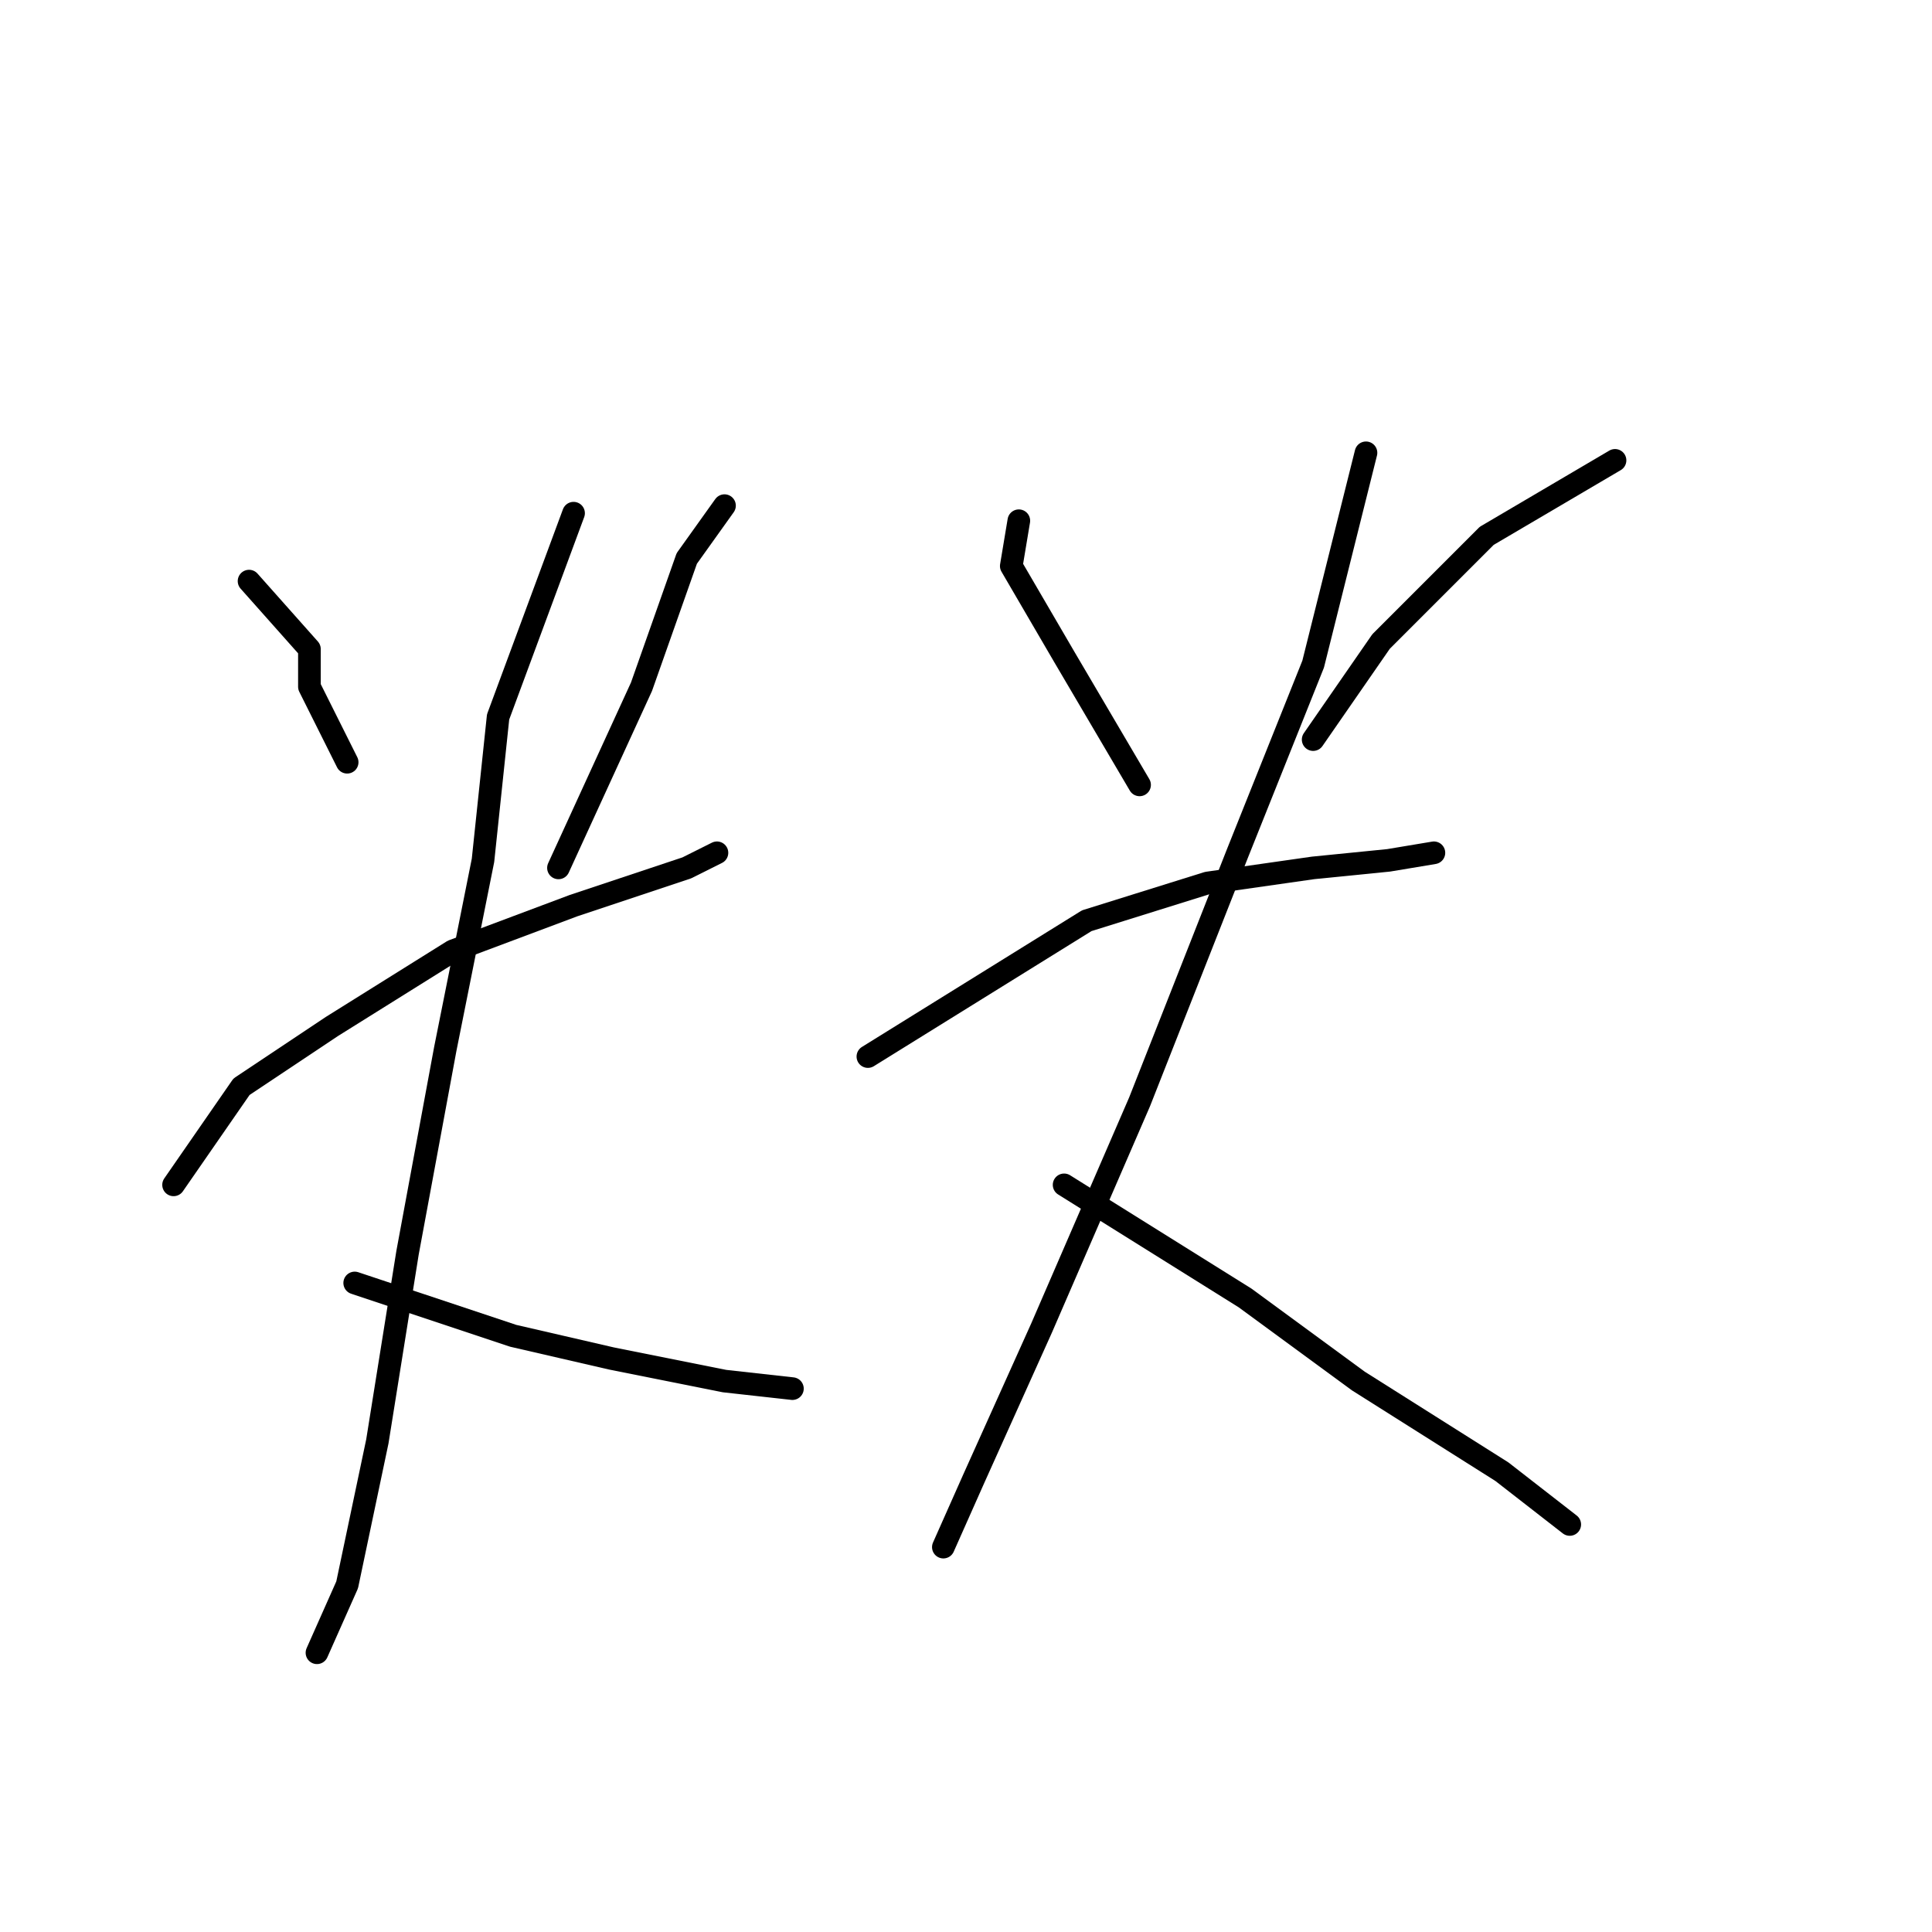 <?xml version="1.0" standalone="no"?>
    <svg width="256" height="256" xmlns="http://www.w3.org/2000/svg" version="1.1">
    <polyline stroke="black" stroke-width="3" stroke-linecap="round" fill="transparent" stroke-linejoin="round" points="33 77 41 86 41 91 46 101 46 101 " />
        <polyline stroke="black" stroke-width="3" stroke-linecap="round" fill="transparent" stroke-linejoin="round" points="96 67 91 74 85 91 74 115 74 115 " />
        <polyline stroke="black" stroke-width="3" stroke-linecap="round" fill="transparent" stroke-linejoin="round" points="23 157 32 144 44 136 60 126 76 120 91 115 95 113 95 113 " />
        <polyline stroke="black" stroke-width="3" stroke-linecap="round" fill="transparent" stroke-linejoin="round" points="76 68 66 95 64 114 59 139 54 166 50 191 46 210 42 219 42 219 " />
        <polyline stroke="black" stroke-width="3" stroke-linecap="round" fill="transparent" stroke-linejoin="round" points="47 170 68 177 81 180 96 183 105 184 105 184 " />
        <polyline stroke="black" stroke-width="3" stroke-linecap="round" fill="transparent" stroke-linejoin="round" points="135 69 134 75 141 87 151 104 151 104 " />
        <polyline stroke="black" stroke-width="3" stroke-linecap="round" fill="transparent" stroke-linejoin="round" points="214 61 197 71 183 85 174 98 174 98 " />
        <polyline stroke="black" stroke-width="3" stroke-linecap="round" fill="transparent" stroke-linejoin="round" points="115 140 144 122 160 117 174 115 184 114 190 113 190 113 " />
        <polyline stroke="black" stroke-width="3" stroke-linecap="round" fill="transparent" stroke-linejoin="round" points="181 60 174 88 164 113 151 146 138 176 129 196 125 205 125 205 " />
        <polyline stroke="black" stroke-width="3" stroke-linecap="round" fill="transparent" stroke-linejoin="round" points="141 157 165 172 180 183 199 195 208 202 208 202 " />
        </svg>